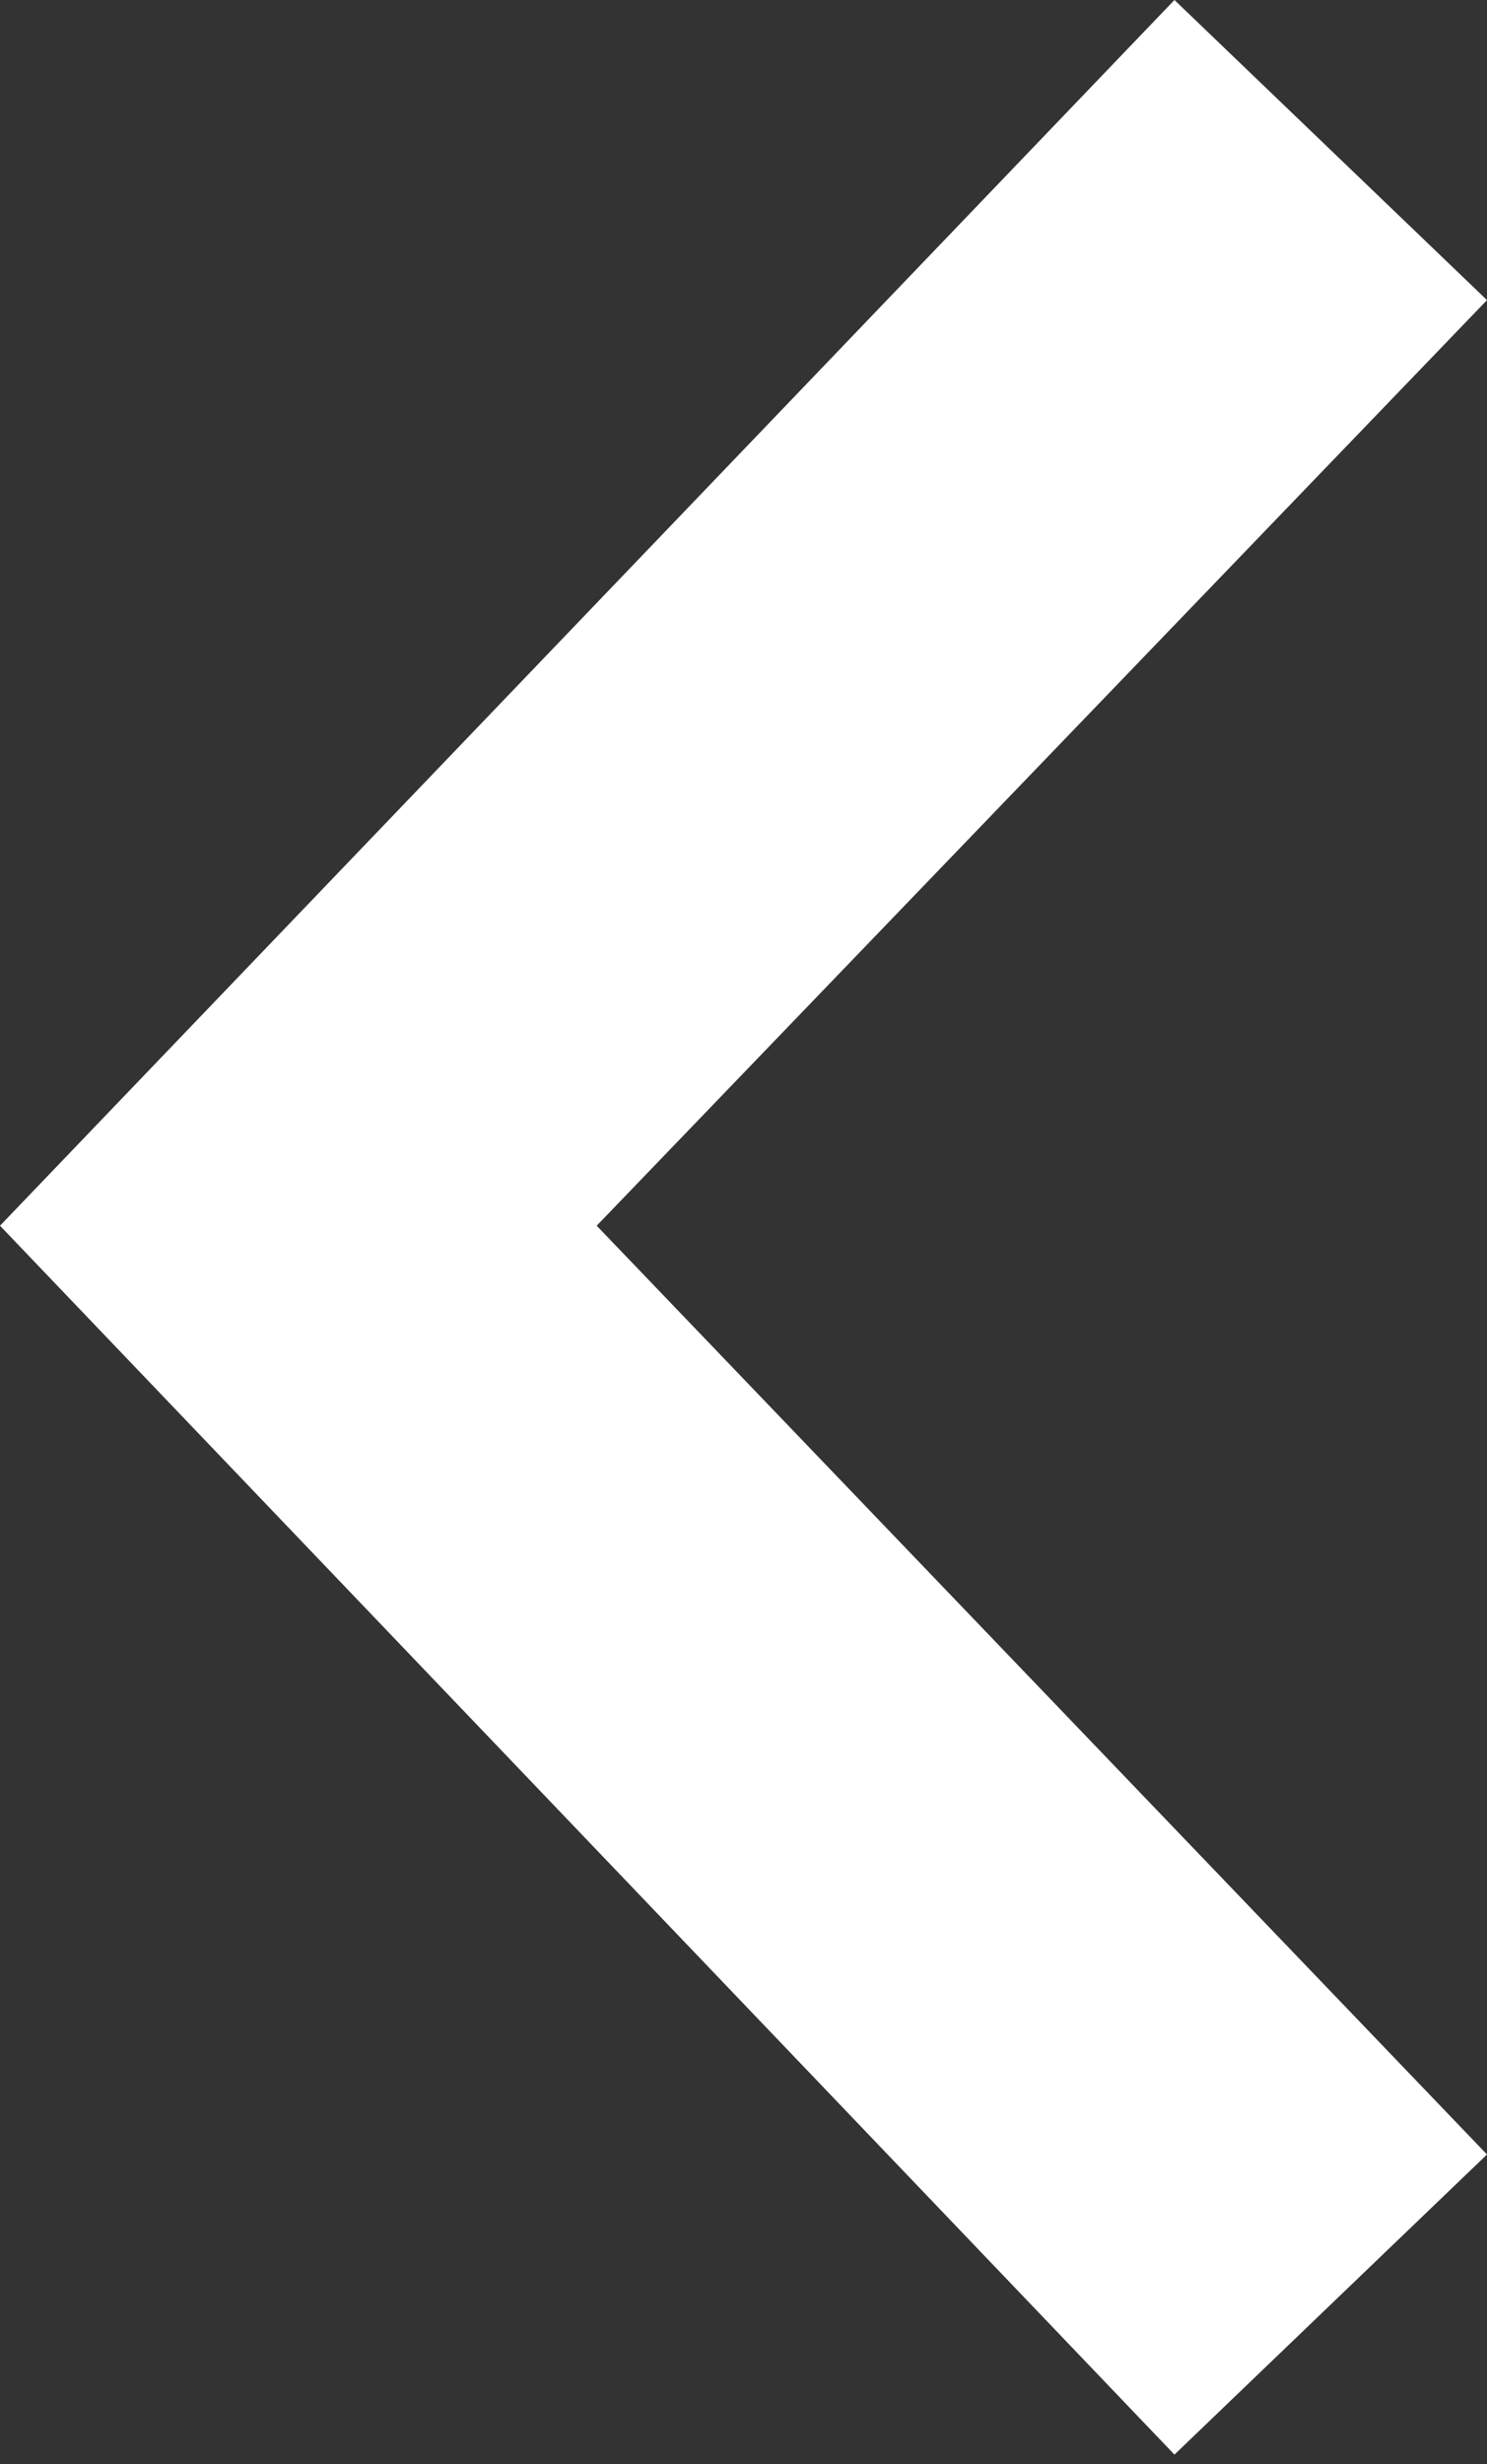 <svg xmlns="http://www.w3.org/2000/svg" viewBox="0 0 471 780">
  <rect x="0" y="0" width="471" height="780" fill="#333333" stroke="none"/>
  <g>
    <polygon fill="#fff" points="189,388 471,682 372,777 0,388 372,0 471,95 " />
  </g>
</svg>